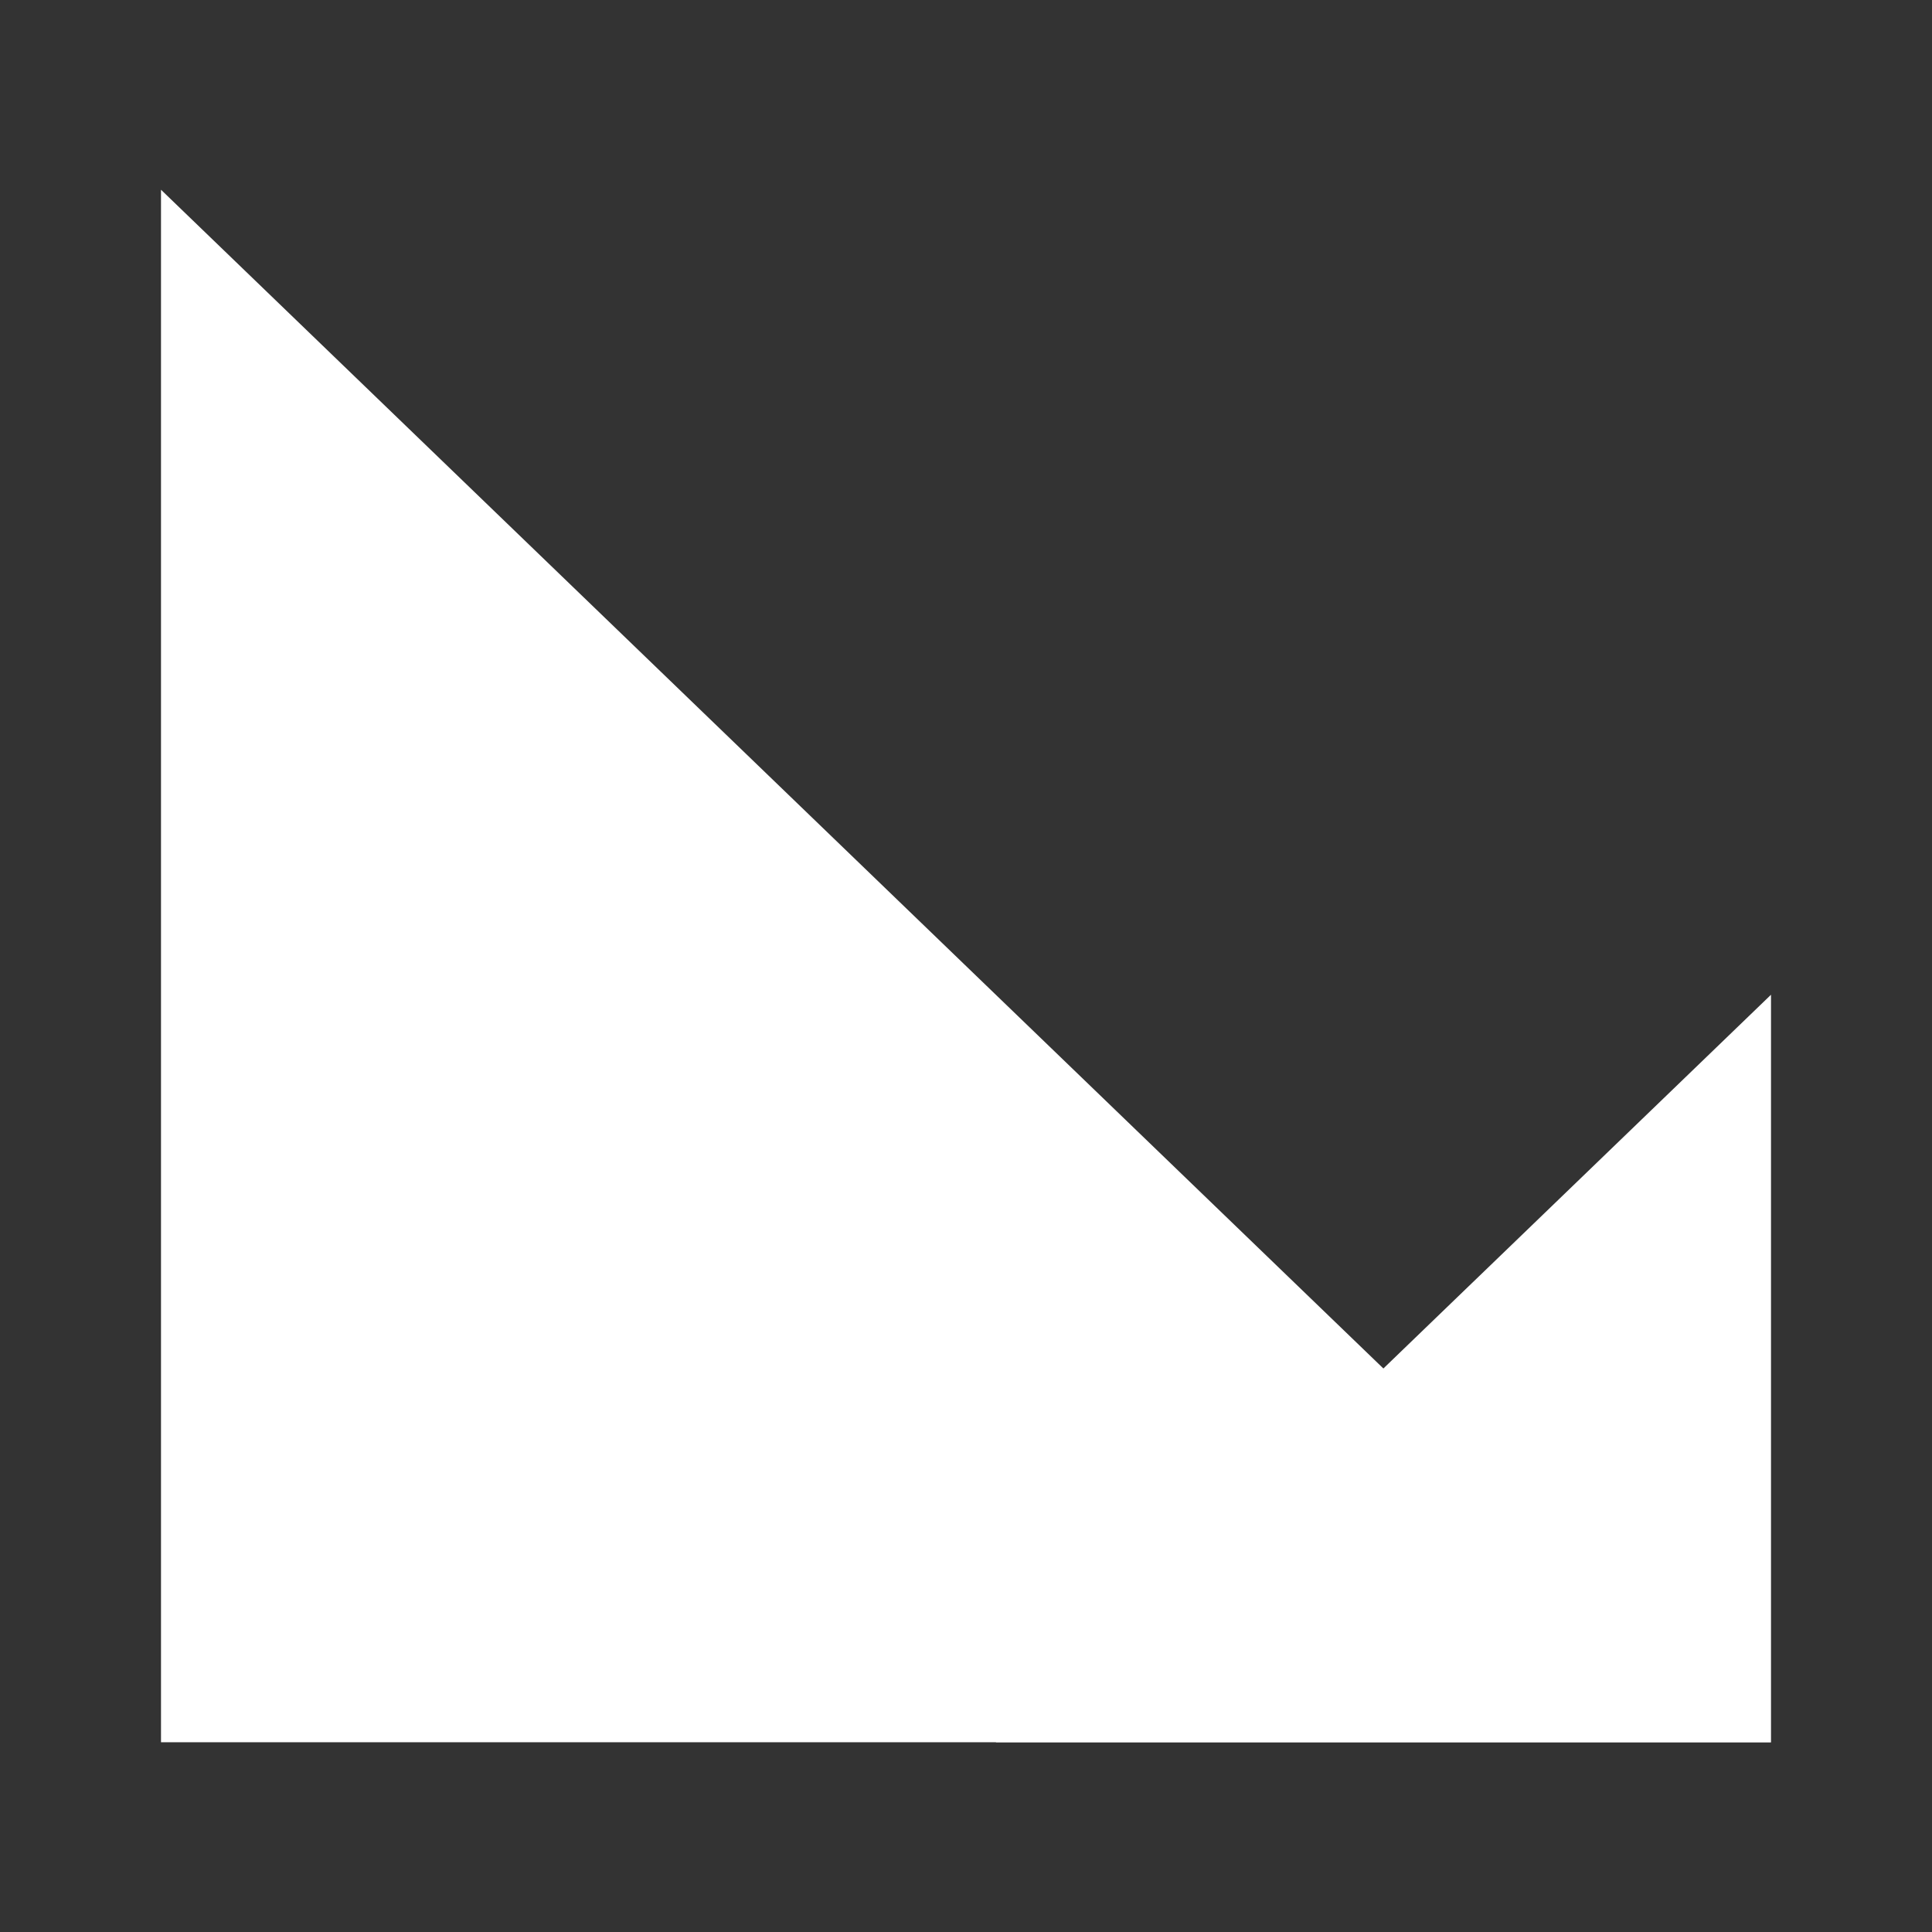 <svg xmlns="http://www.w3.org/2000/svg" width="24" height="24" fill="none" viewBox="0 0 24 24">
    <rect x="0" y="0" width="24" height="24" fill="#333333" stroke="none"/>
    <path fill="#fff" d="M22 21.643h-9.63L22 12.357z"/>
    <path fill="#fff" d="M22 21.643H2V2.357z"/>
    <path fill="#fff" d="M22 21.643 17.186 17l1.11-1.071z" opacity=".14"/>
</svg>
